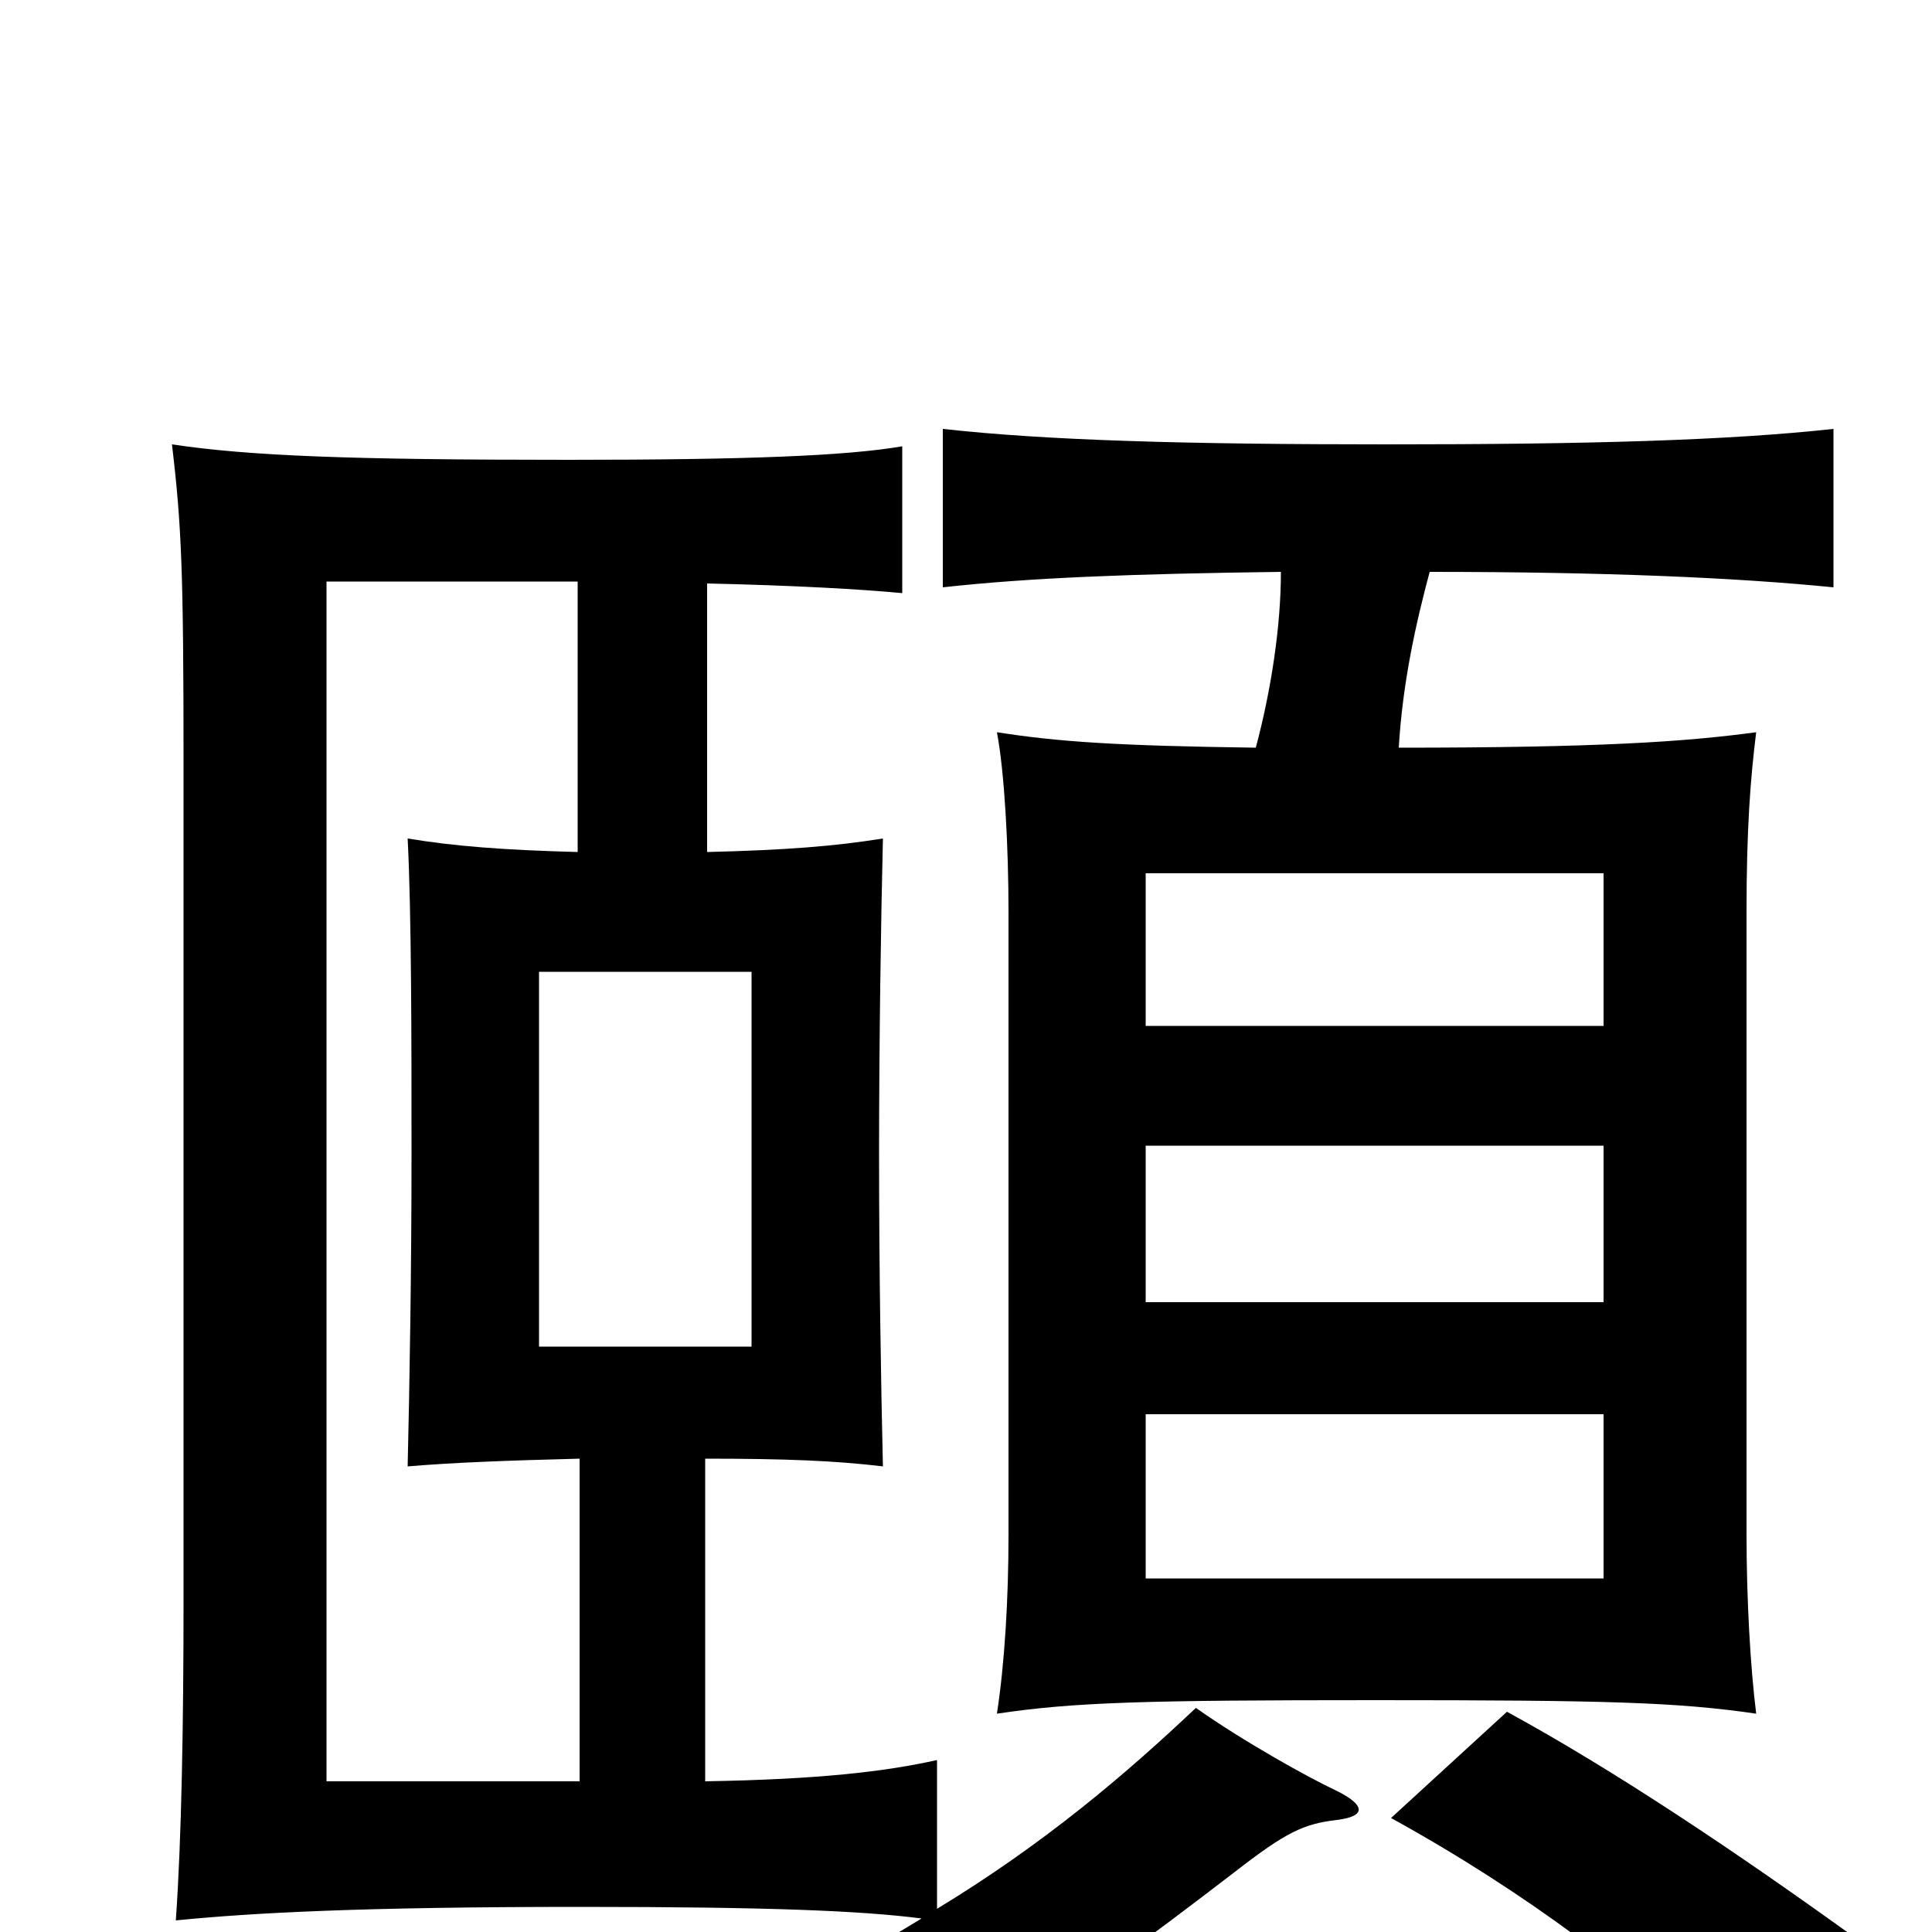 <svg xmlns="http://www.w3.org/2000/svg" viewBox="0 -1000 1000 1000">
	<path fill="#000000" d="M830 -183H593V-268H830ZM830 -326H593V-407H830ZM279 -497H389V-303H279ZM830 -469H593V-548H830ZM963 5C898 -42 835 -84 780 -114L720 -59C789 -21 849 24 897 71ZM663 -704C663 -676 658 -643 650 -613C578 -614 548 -616 516 -621C520 -600 522 -561 522 -528V-206C522 -172 520 -139 516 -113C556 -119 593 -120 712 -120C831 -120 868 -119 909 -113C906 -137 904 -172 904 -206V-528C904 -571 906 -597 909 -621C872 -616 827 -613 724 -613C726 -647 733 -678 740 -704C831 -704 899 -701 949 -696V-778C894 -772 822 -770 718 -770C614 -770 542 -772 488 -778V-696C533 -701 586 -703 663 -704ZM299 -699V-559C261 -560 235 -562 211 -566C213 -527 213 -461 213 -402C213 -343 212 -283 211 -241C235 -243 261 -244 300 -245V-78H169V-699ZM485 -12V-89C458 -83 424 -79 365 -78V-245C406 -245 432 -244 457 -241C456 -283 455 -343 455 -402C455 -461 456 -525 457 -566C432 -562 407 -560 366 -559V-698C411 -697 446 -695 467 -693V-769C438 -764 386 -762 294 -762C181 -762 129 -764 89 -770C94 -728 95 -704 95 -604V-172C95 -109 94 -48 91 -6C131 -10 188 -13 301 -13C398 -13 446 -11 477 -7C459 4 440 15 418 26C450 38 468 49 491 74C552 35 596 2 639 -31C666 -52 675 -56 692 -58C708 -60 706 -66 692 -73C677 -80 643 -99 619 -116C583 -82 541 -46 485 -12Z"/>
</svg>